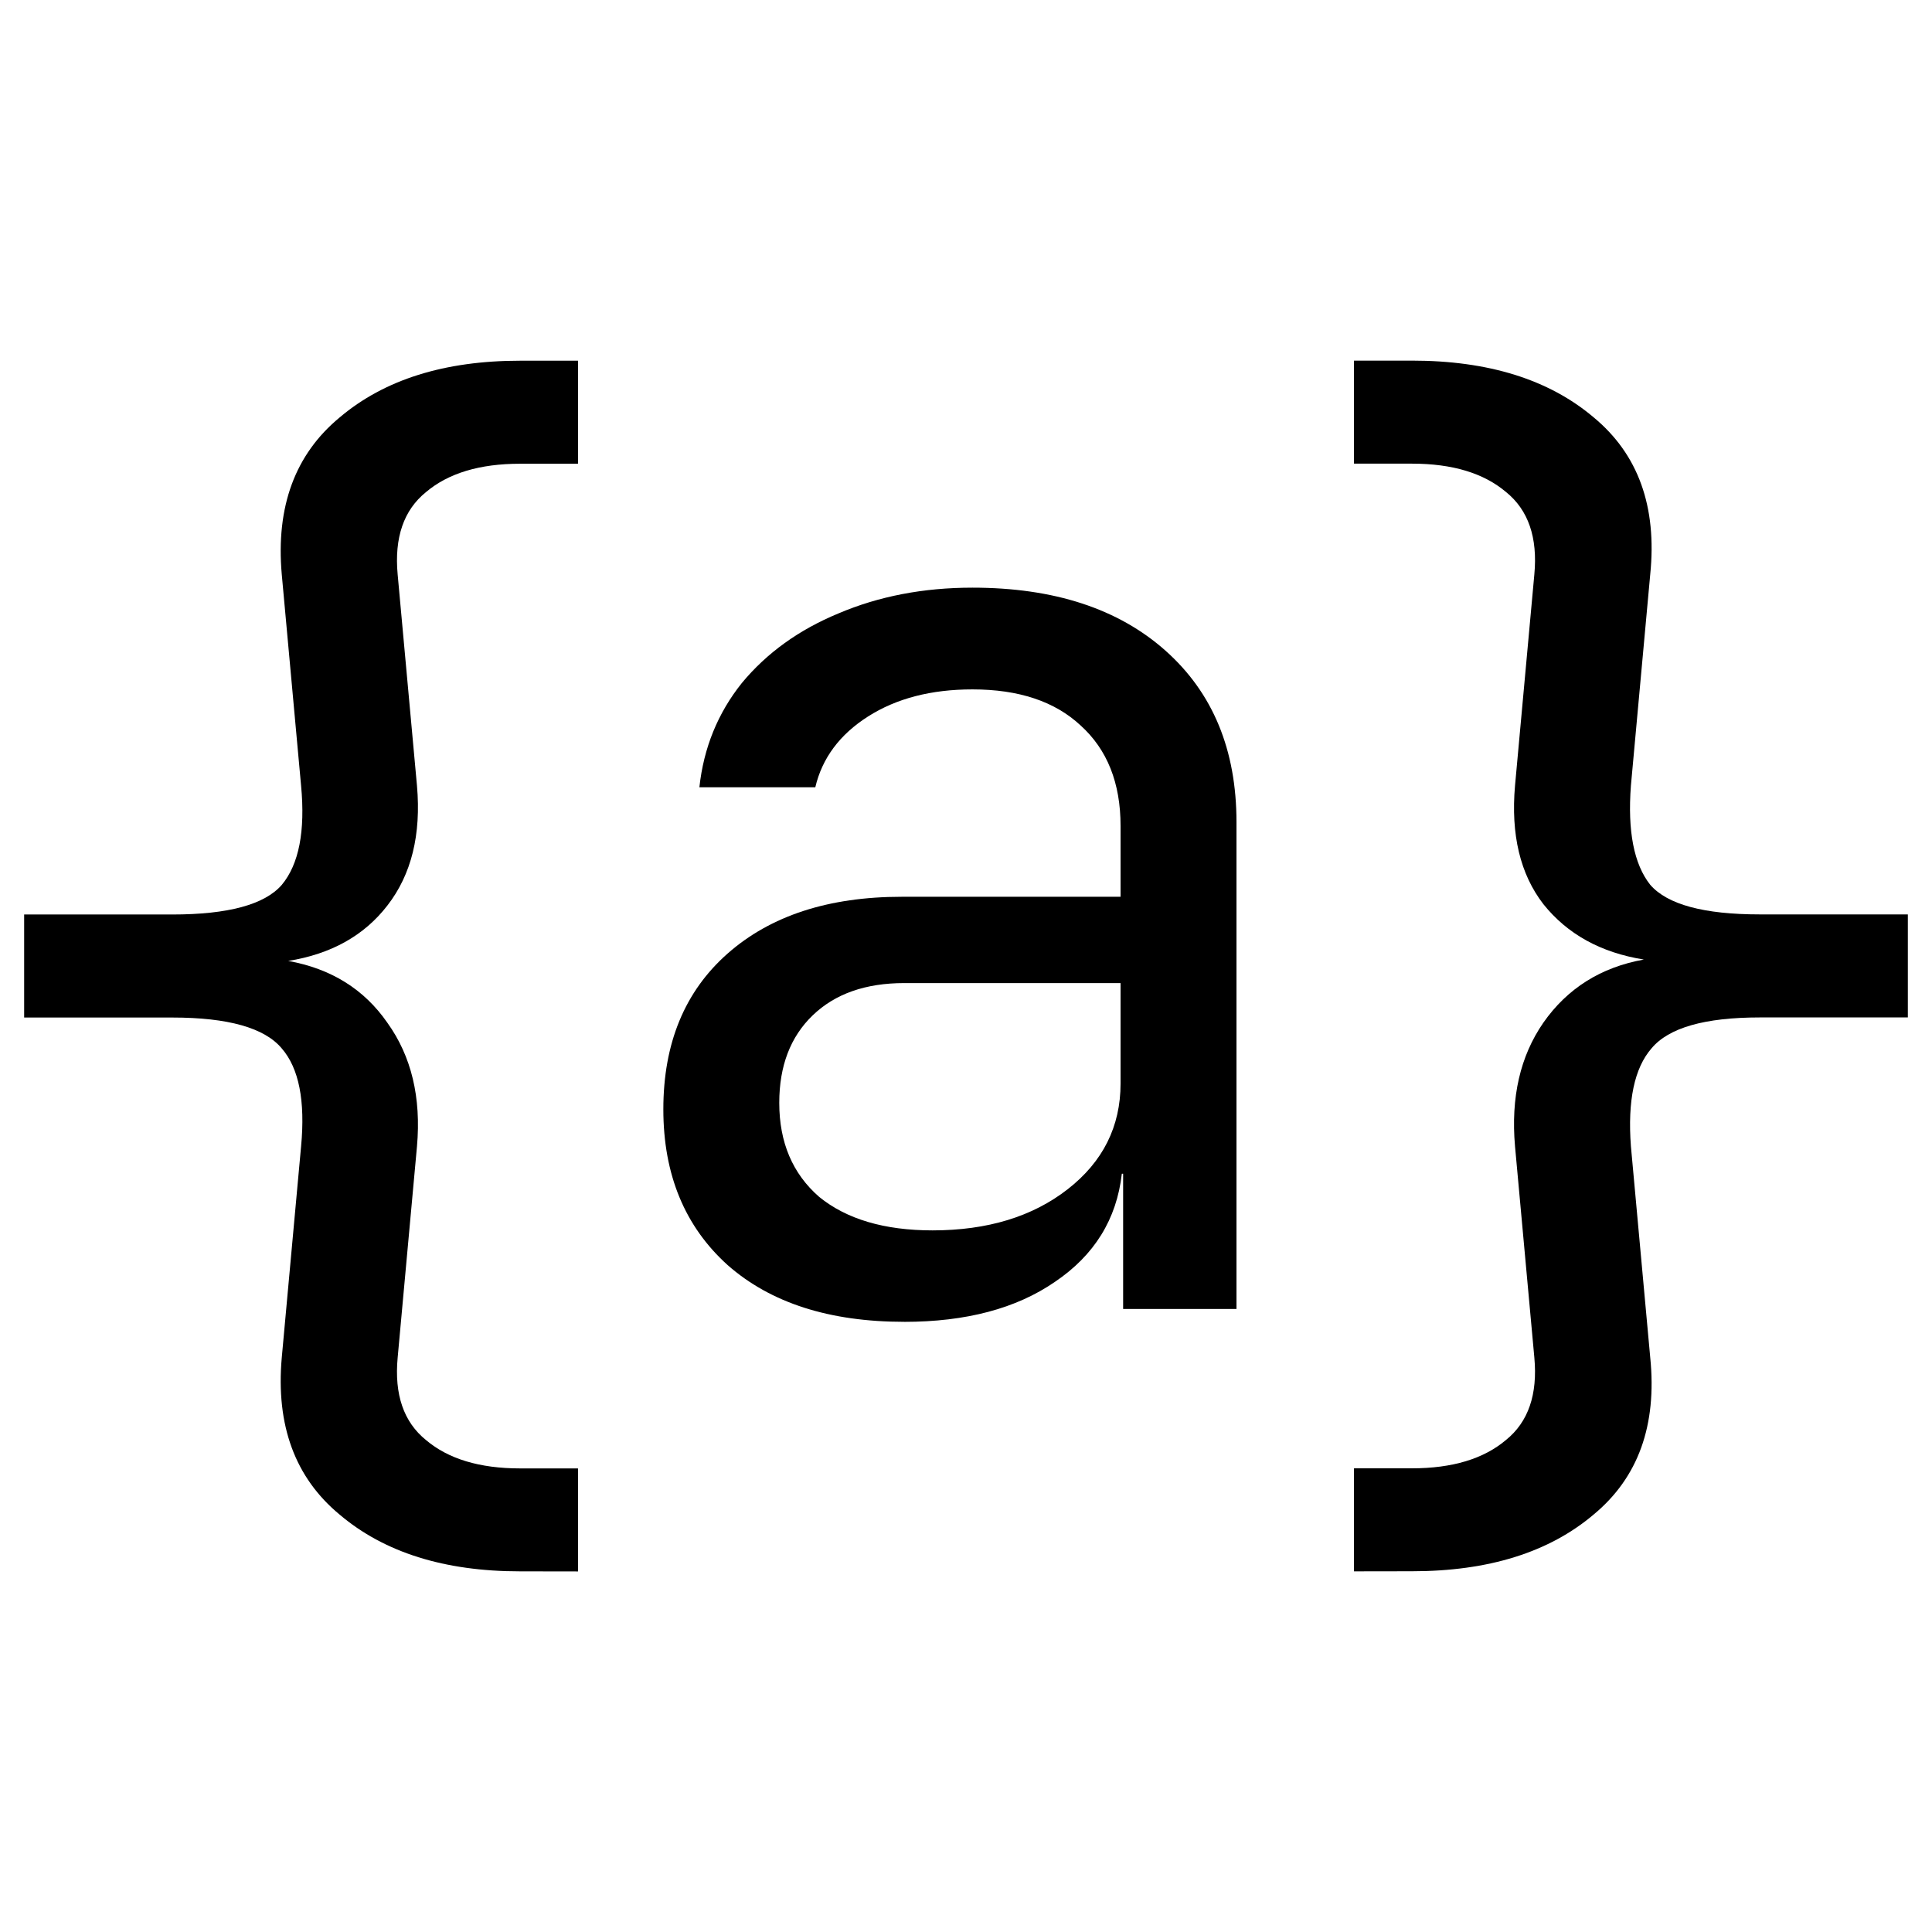 <svg id="SVGRoot" width="64px" height="64px" version="1.1" viewBox="0 0 64 64" xmlns="http://www.w3.org/2000/svg">
 <g>
  <path d="m44.853 52.053v-3.413h1.92q2.005 0 3.115-0.939 1.109-0.896 0.939-2.731l-0.64-6.997q-0.213-2.432 0.939-4.096 1.195-1.707 3.328-2.091-2.133-0.341-3.328-1.835-1.152-1.493-0.939-3.925l0.64-6.997q0.171-1.835-0.939-2.731-1.109-0.939-3.115-0.939h-1.92v-3.413h1.92q3.797 0 6.016 1.877 2.219 1.835 1.877 5.205l-0.64 6.997q-0.171 2.261 0.64 3.285 0.853 0.981 3.627 0.981h4.907v3.413h-4.907q-2.731 0-3.584 1.024-0.853 0.981-0.683 3.243l0.64 6.997q0.341 3.371-1.877 5.205-2.219 1.877-6.016 1.877z"/>
  <path d="m29.952 43.787q-3.712 0-5.845-1.877-2.133-1.92-2.133-5.163 0-3.285 2.133-5.163 2.133-1.877 5.76-1.877h7.253v-2.347q0-2.133-1.323-3.328-1.28-1.195-3.584-1.195-2.048 0-3.456 0.896-1.408 0.896-1.749 2.347h-3.84q0.213-1.963 1.408-3.456 1.237-1.493 3.2-2.304 2.005-0.853 4.437-0.853 4.053 0 6.4 2.091 2.347 2.091 2.347 5.675v16.128h-3.755v-4.48h-0.043q-0.256 2.261-2.219 3.584-1.92 1.323-4.992 1.323zm0.939-3.029q2.731 0 4.48-1.365 1.749-1.365 1.749-3.499v-3.328h-7.168q-1.92 0-3.029 1.067-1.109 1.067-1.109 2.901 0 1.963 1.323 3.115 1.365 1.109 3.755 1.109z"/>
  <path d="m17.227 52.053q-3.755 0-5.973-1.877-2.219-1.835-1.92-5.205l0.64-6.997q0.213-2.261-0.64-3.243-0.853-1.024-3.627-1.024h-4.907v-3.413h4.907q2.773 0 3.627-0.981 0.853-1.024 0.64-3.285l-0.64-6.997q-0.299-3.371 1.92-5.205 2.219-1.877 5.973-1.877h1.92v3.413h-1.92q-2.005 0-3.115 0.939-1.109 0.896-0.939 2.731l0.64 6.997q0.213 2.432-0.981 3.968-1.152 1.493-3.285 1.835 2.133 0.384 3.285 2.048 1.195 1.664 0.981 4.096l-0.64 6.997q-0.171 1.835 0.939 2.731 1.109 0.939 3.115 0.939h1.92v3.413z"/>
 </g>
</svg>

